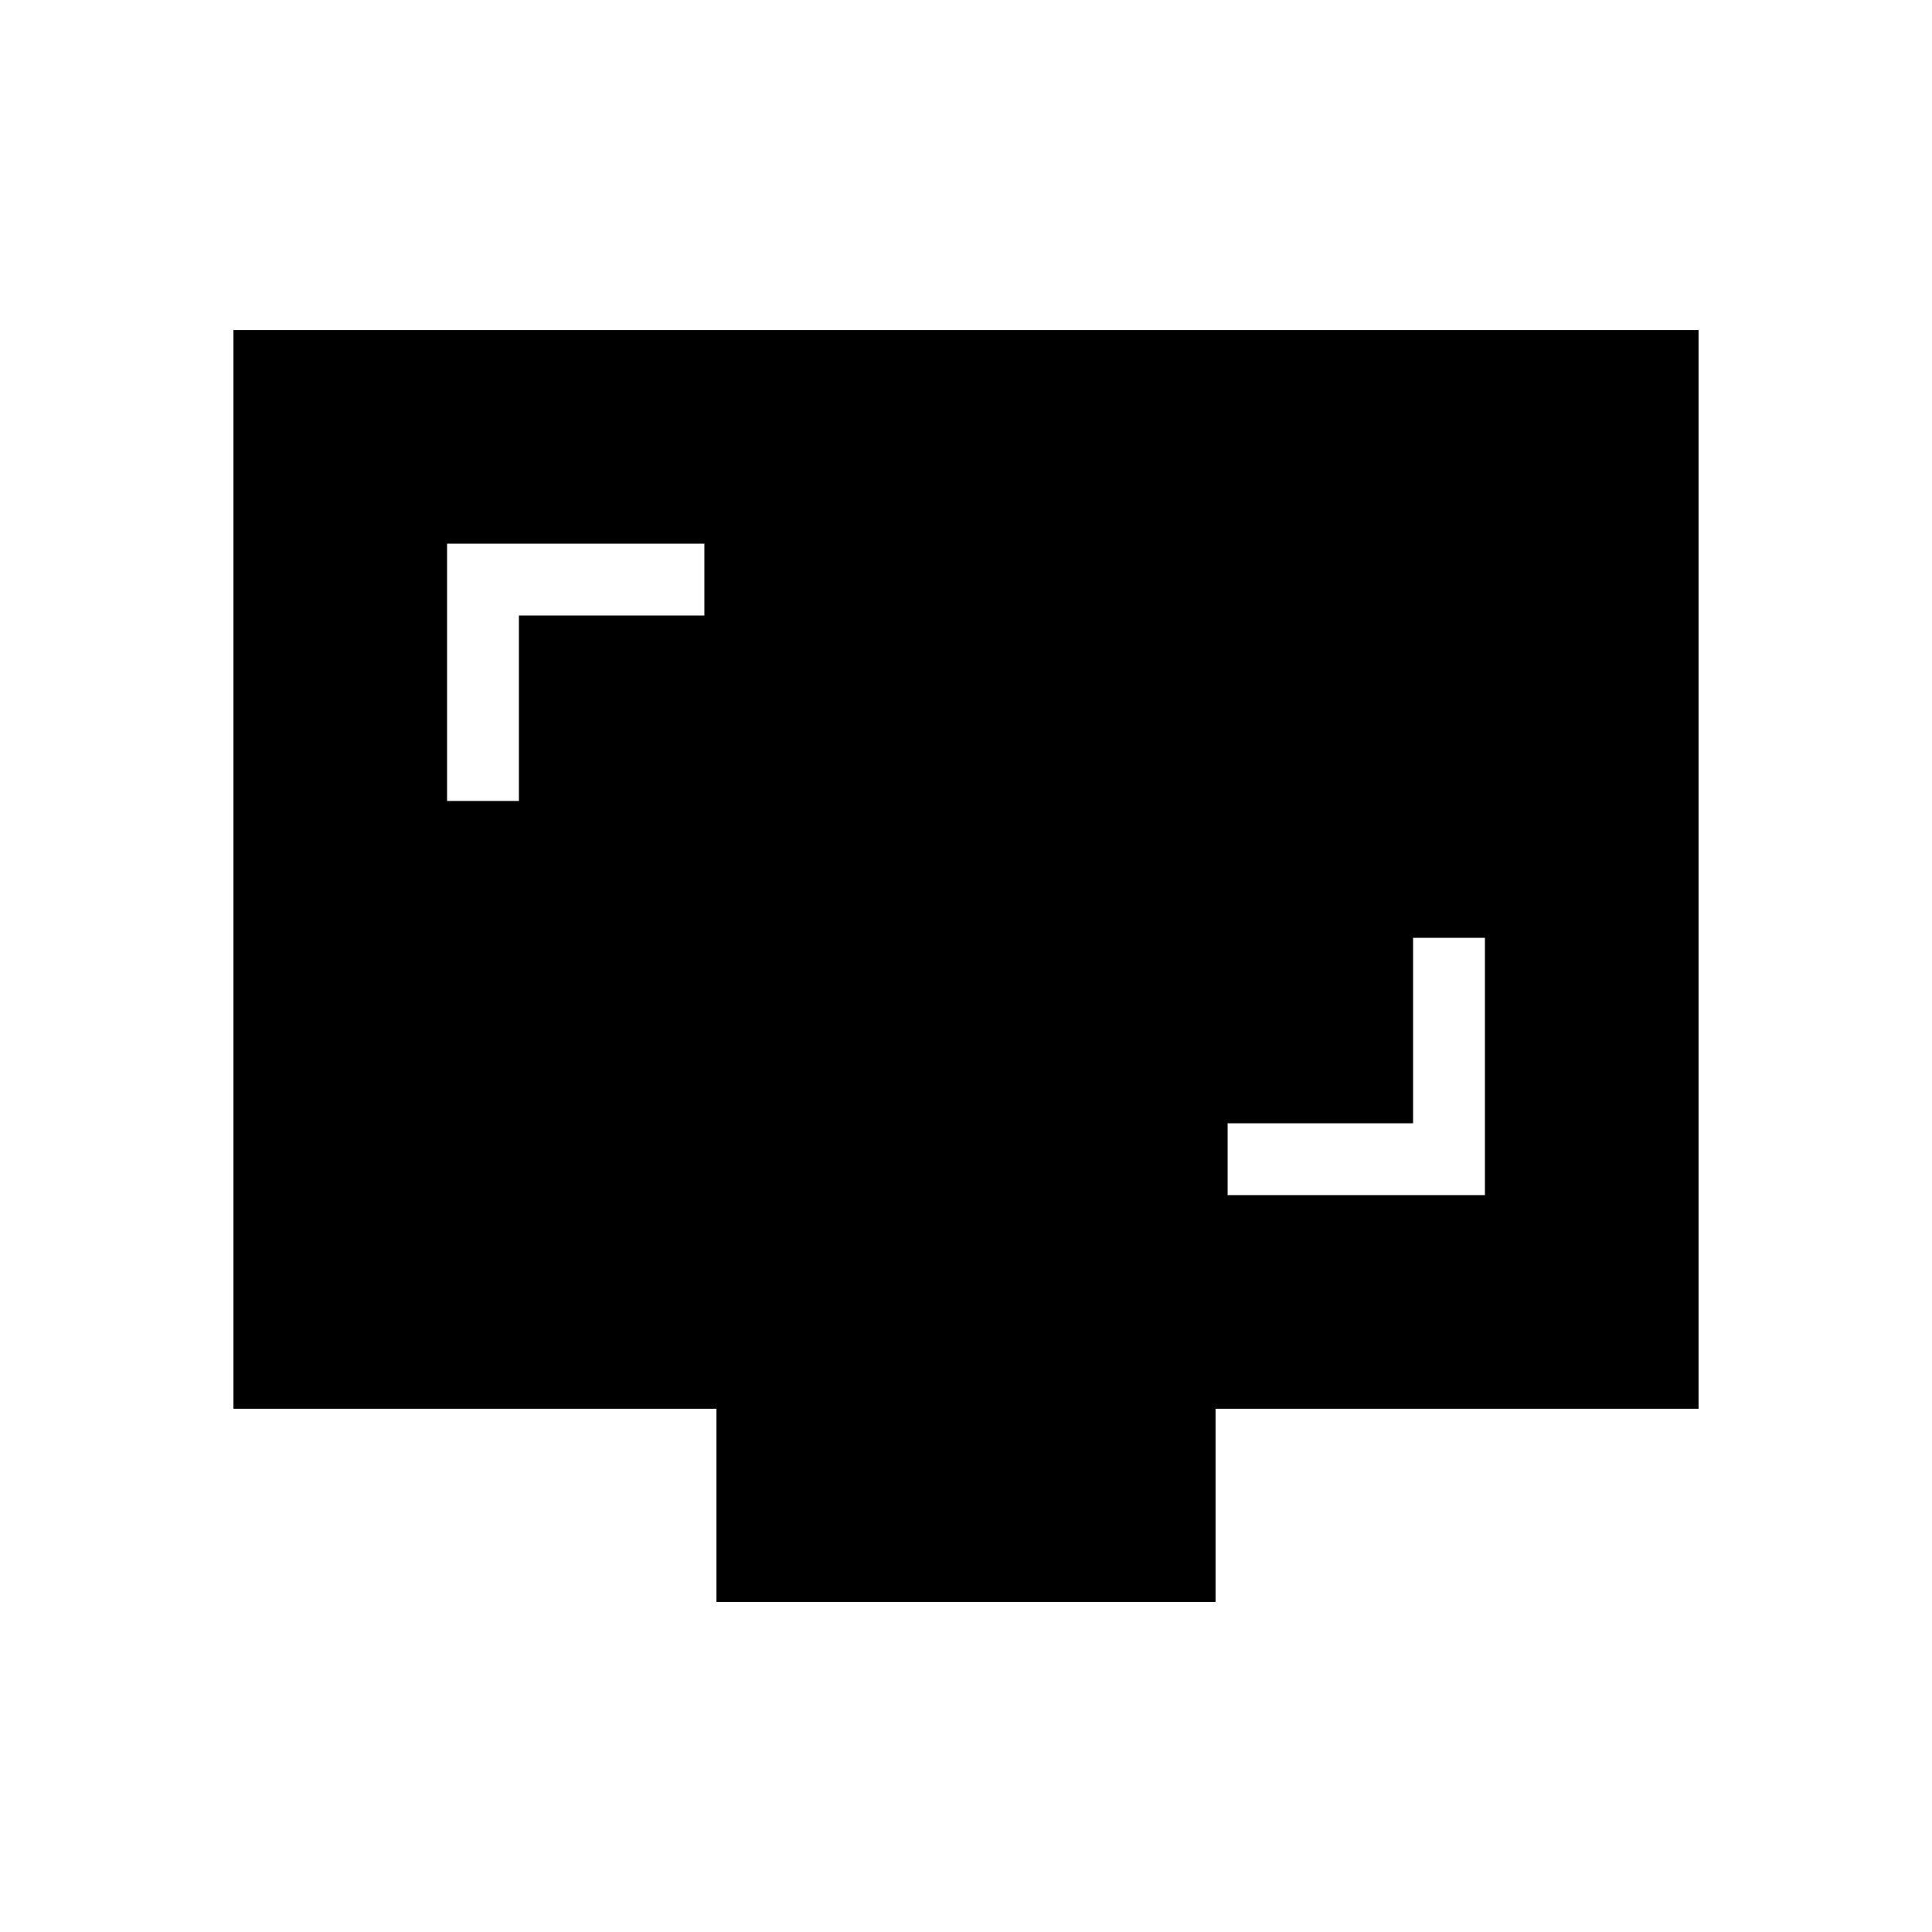 <svg xmlns="http://www.w3.org/2000/svg" height="20" viewBox="0 -960 960 960" width="20"><path d="M610-366.15h127.85V-494h-35.7v92.15H610v35.7ZM222.15-562h35.7v-92.15H350v-35.7H222.15V-562ZM356-164v-96H116v-536h728v536H604v96H356Z"/></svg>